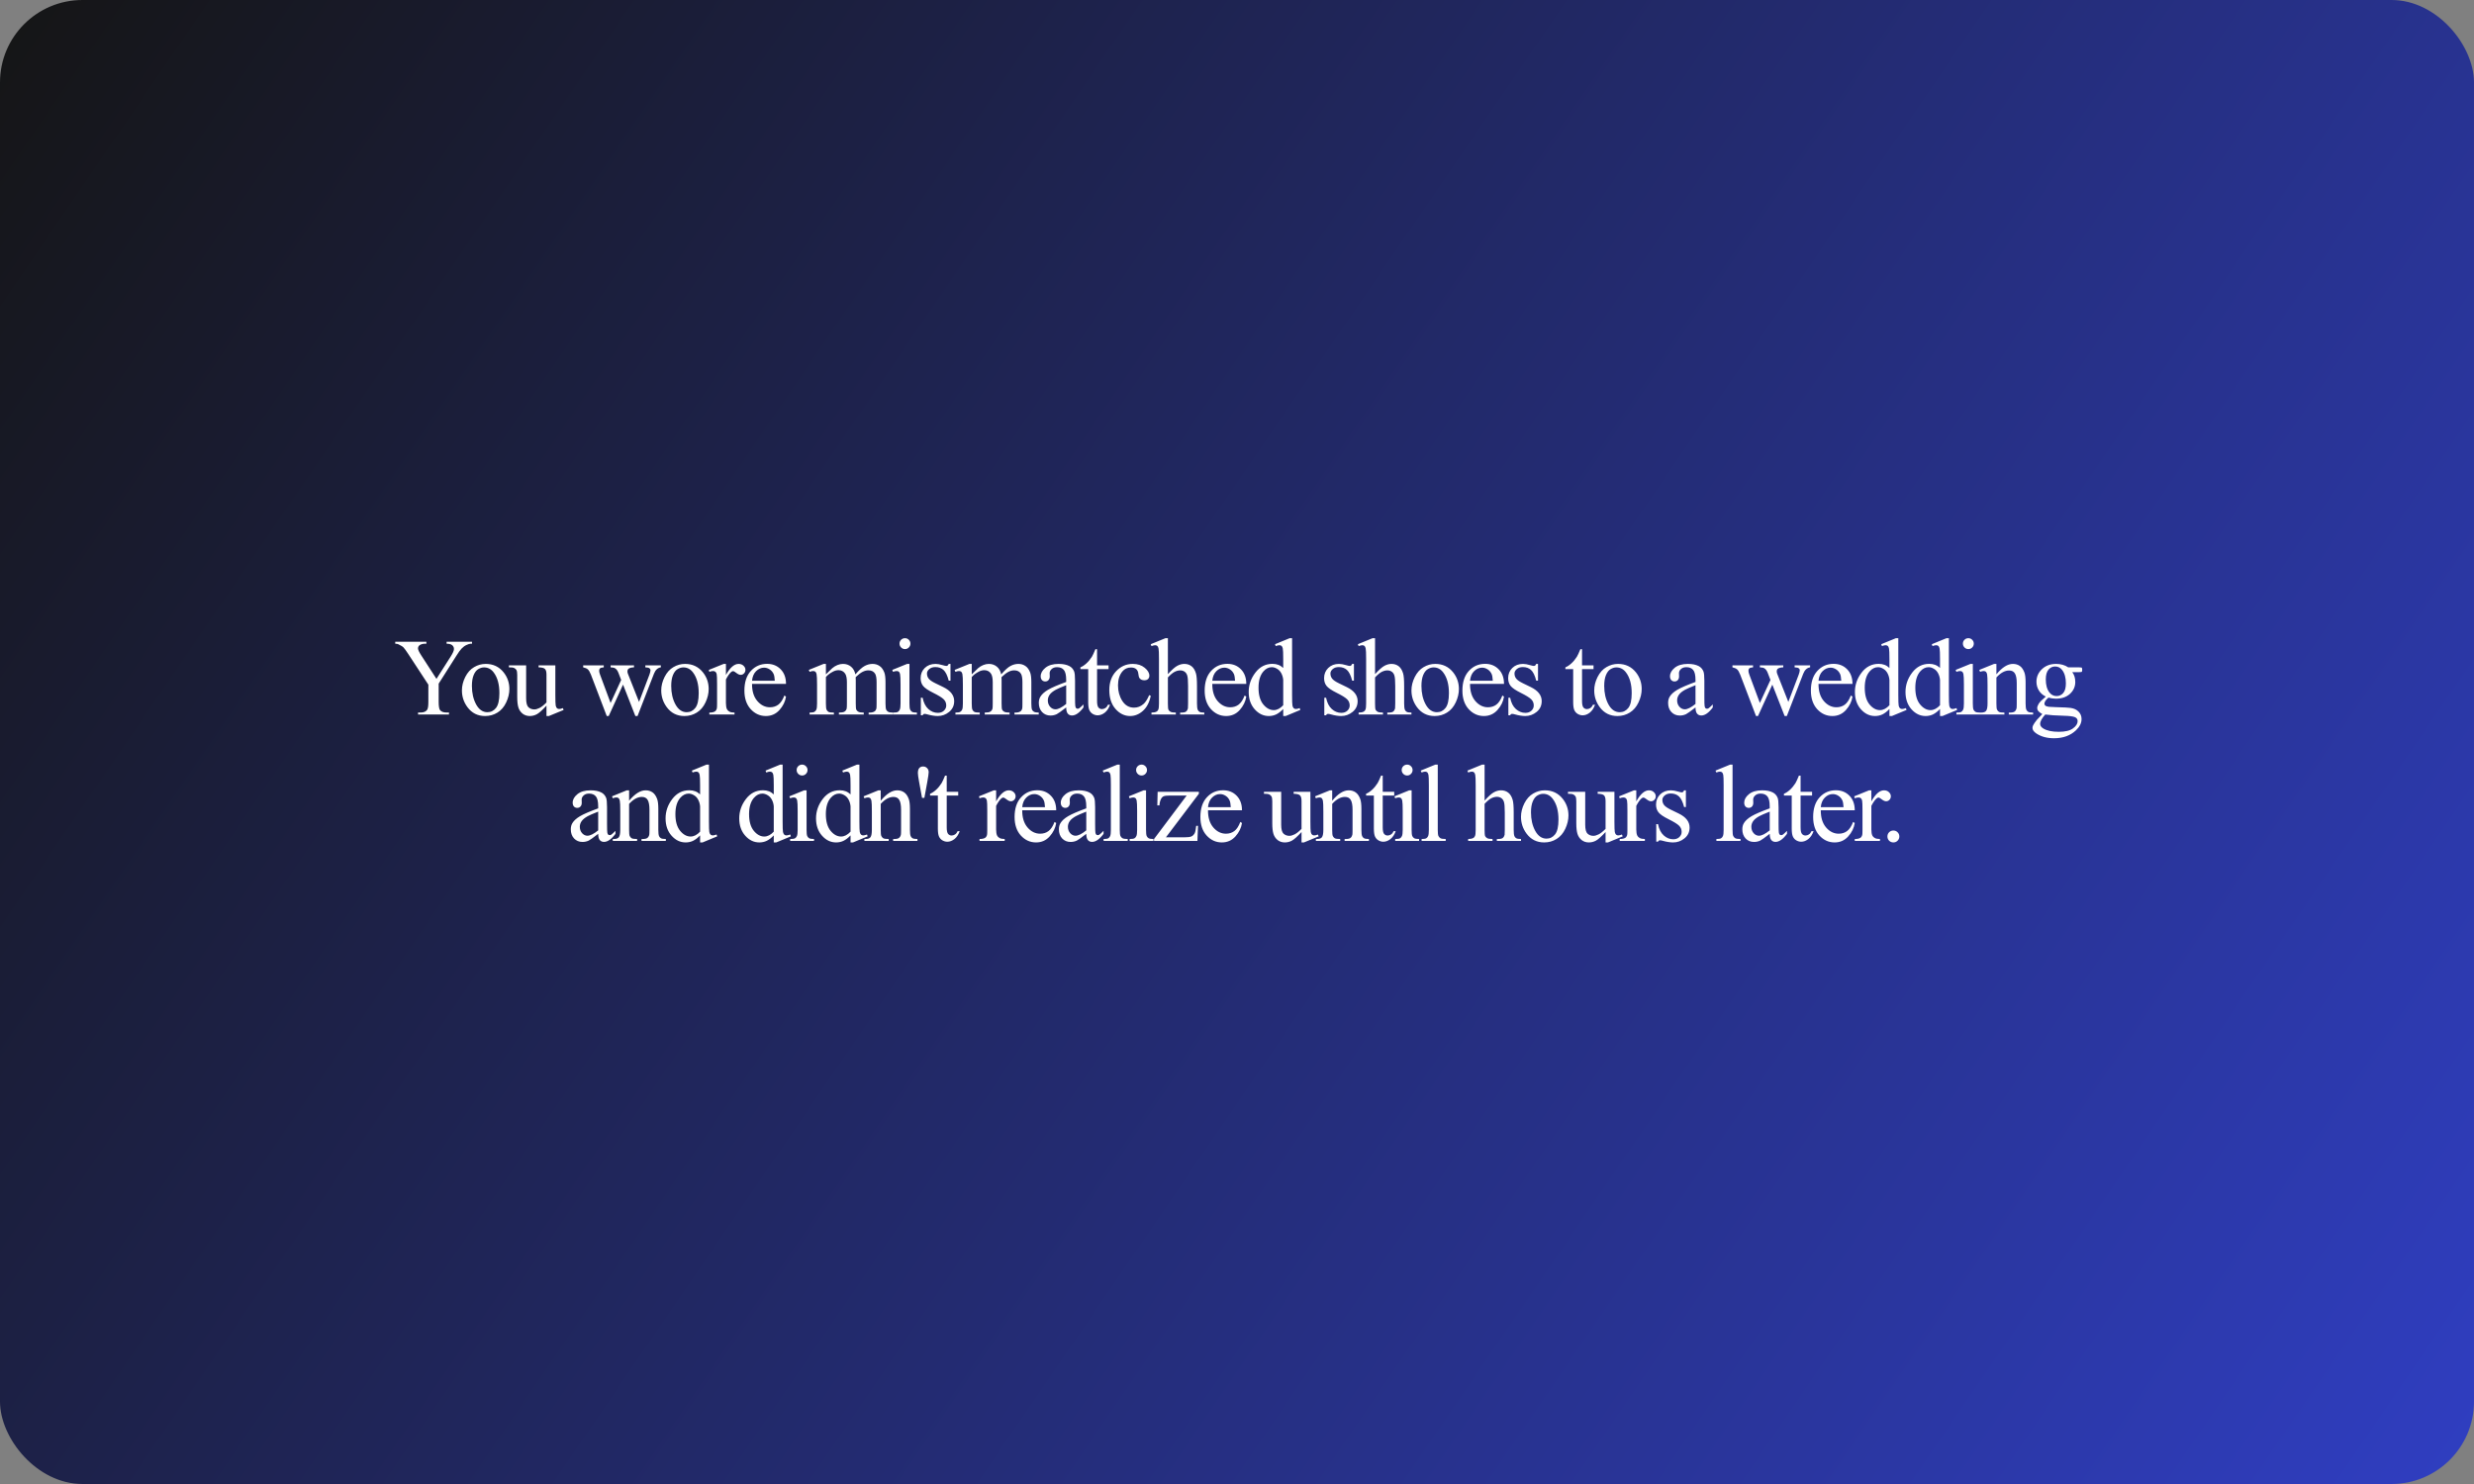 <?xml version="1.0" encoding="UTF-8"?> <svg xmlns="http://www.w3.org/2000/svg" width="900" height="540" viewBox="0 0 900 540" fill="none"><rect x="0" y="0" width="900" height="540" fill="#808080" stroke="none"/><rect width="900" height="540" rx="30" fill="url(#paint0_linear_3965_1000)"></rect><path d="M162.47 233.516H171.709V234.238H171.201C170.862 234.238 170.367 234.388 169.716 234.688C169.065 234.987 168.473 235.417 167.939 235.977C167.405 236.536 166.748 237.448 165.966 238.711L159.58 248.77V255.41C159.58 257.038 159.762 258.053 160.127 258.457C160.621 259.004 161.403 259.277 162.47 259.277H163.33V260H152.08V259.277H153.017C154.137 259.277 154.931 258.939 155.4 258.262C155.686 257.845 155.83 256.895 155.83 255.41V249.141L148.564 238.047C147.705 236.745 147.119 235.931 146.806 235.605C146.507 235.28 145.875 234.889 144.912 234.434C144.651 234.303 144.274 234.238 143.779 234.238V233.516H155.107V234.238H154.521C153.909 234.238 153.343 234.382 152.822 234.668C152.314 234.954 152.06 235.384 152.06 235.957C152.06 236.426 152.457 237.272 153.252 238.496L158.779 247.031L163.974 238.867C164.755 237.643 165.146 236.732 165.146 236.133C165.146 235.768 165.048 235.443 164.853 235.156C164.671 234.87 164.404 234.648 164.052 234.492C163.701 234.323 163.173 234.238 162.47 234.238V233.516ZM176.691 241.582C179.399 241.582 181.573 242.611 183.214 244.668C184.607 246.426 185.304 248.444 185.304 250.723C185.304 252.324 184.92 253.945 184.152 255.586C183.383 257.227 182.322 258.464 180.968 259.297C179.627 260.13 178.129 260.547 176.476 260.547C173.78 260.547 171.639 259.473 170.05 257.324C168.709 255.514 168.038 253.483 168.038 251.23C168.038 249.59 168.442 247.962 169.249 246.348C170.07 244.72 171.144 243.522 172.472 242.754C173.8 241.973 175.206 241.582 176.691 241.582ZM176.085 242.852C175.395 242.852 174.698 243.06 173.995 243.477C173.305 243.88 172.745 244.596 172.316 245.625C171.886 246.654 171.671 247.975 171.671 249.59C171.671 252.194 172.185 254.44 173.214 256.328C174.256 258.216 175.623 259.16 177.316 259.16C178.579 259.16 179.62 258.639 180.441 257.598C181.261 256.556 181.671 254.766 181.671 252.227C181.671 249.049 180.987 246.549 179.62 244.727C178.696 243.477 177.517 242.852 176.085 242.852ZM202.024 242.109V252.949C202.024 255.02 202.07 256.289 202.161 256.758C202.265 257.214 202.421 257.533 202.63 257.715C202.851 257.897 203.105 257.988 203.391 257.988C203.795 257.988 204.251 257.878 204.759 257.656L205.032 258.34L199.68 260.547H198.802V256.758C197.265 258.424 196.093 259.473 195.286 259.902C194.479 260.332 193.626 260.547 192.727 260.547C191.725 260.547 190.852 260.26 190.11 259.688C189.381 259.102 188.873 258.353 188.587 257.441C188.3 256.53 188.157 255.241 188.157 253.574V245.586C188.157 244.74 188.066 244.154 187.884 243.828C187.701 243.503 187.428 243.255 187.063 243.086C186.712 242.904 186.067 242.819 185.13 242.832V242.109H191.399V254.082C191.399 255.749 191.686 256.842 192.259 257.363C192.845 257.884 193.548 258.145 194.368 258.145C194.928 258.145 195.559 257.969 196.262 257.617C196.979 257.266 197.825 256.595 198.802 255.605V245.469C198.802 244.453 198.613 243.77 198.235 243.418C197.871 243.053 197.102 242.858 195.93 242.832V242.109H202.024ZM212.145 242.109H219.645V242.832C218.954 242.884 218.499 243.008 218.277 243.203C218.069 243.398 217.965 243.678 217.965 244.043C217.965 244.447 218.076 244.935 218.297 245.508L222.125 255.801L225.973 247.422L224.957 244.785C224.645 244.004 224.234 243.464 223.727 243.164C223.44 242.982 222.906 242.871 222.125 242.832V242.109H230.641V242.832C229.703 242.871 229.039 243.04 228.648 243.34C228.388 243.548 228.258 243.88 228.258 244.336C228.258 244.596 228.31 244.863 228.414 245.137L232.477 255.41L236.246 245.508C236.507 244.805 236.637 244.245 236.637 243.828C236.637 243.581 236.507 243.359 236.246 243.164C235.999 242.969 235.504 242.858 234.762 242.832V242.109H240.406V242.832C239.273 243.001 238.44 243.77 237.906 245.137L231.93 260.547H231.129L226.656 249.121L221.441 260.547H220.719L214.977 245.508C214.599 244.557 214.228 243.919 213.863 243.594C213.499 243.255 212.926 243.001 212.145 242.832V242.109ZM249.197 241.582C251.905 241.582 254.08 242.611 255.72 244.668C257.114 246.426 257.81 248.444 257.81 250.723C257.81 252.324 257.426 253.945 256.658 255.586C255.89 257.227 254.828 258.464 253.474 259.297C252.133 260.13 250.636 260.547 248.982 260.547C246.287 260.547 244.145 259.473 242.556 257.324C241.215 255.514 240.545 253.483 240.545 251.23C240.545 249.59 240.948 247.962 241.755 246.348C242.576 244.72 243.65 243.522 244.978 242.754C246.306 241.973 247.712 241.582 249.197 241.582ZM248.591 242.852C247.901 242.852 247.205 243.06 246.502 243.477C245.811 243.88 245.252 244.596 244.822 245.625C244.392 246.654 244.177 247.975 244.177 249.59C244.177 252.194 244.692 254.44 245.72 256.328C246.762 258.216 248.129 259.16 249.822 259.16C251.085 259.16 252.127 258.639 252.947 257.598C253.767 256.556 254.177 254.766 254.177 252.227C254.177 249.049 253.494 246.549 252.127 244.727C251.202 243.477 250.024 242.852 248.591 242.852ZM264.081 241.582V245.605C265.579 242.923 267.115 241.582 268.691 241.582C269.407 241.582 269.999 241.803 270.468 242.246C270.937 242.676 271.171 243.177 271.171 243.75C271.171 244.258 271.002 244.688 270.663 245.039C270.325 245.391 269.921 245.566 269.452 245.566C268.997 245.566 268.482 245.345 267.909 244.902C267.349 244.447 266.933 244.219 266.659 244.219C266.425 244.219 266.171 244.349 265.898 244.609C265.312 245.143 264.706 246.022 264.081 247.246V255.82C264.081 256.81 264.205 257.559 264.452 258.066C264.622 258.418 264.921 258.711 265.351 258.945C265.78 259.18 266.399 259.297 267.206 259.297V260H258.046V259.297C258.958 259.297 259.635 259.154 260.077 258.867C260.403 258.659 260.631 258.327 260.761 257.871C260.826 257.65 260.859 257.018 260.859 255.977V249.043C260.859 246.96 260.813 245.723 260.722 245.332C260.644 244.928 260.487 244.635 260.253 244.453C260.032 244.271 259.752 244.18 259.413 244.18C259.01 244.18 258.554 244.277 258.046 244.473L257.851 243.77L263.261 241.582H264.081ZM273.575 248.848C273.562 251.504 274.207 253.587 275.509 255.098C276.811 256.608 278.341 257.363 280.098 257.363C281.27 257.363 282.286 257.044 283.145 256.406C284.018 255.755 284.747 254.648 285.333 253.086L285.938 253.477C285.665 255.26 284.871 256.888 283.555 258.359C282.24 259.818 280.593 260.547 278.614 260.547C276.466 260.547 274.623 259.714 273.087 258.047C271.563 256.367 270.802 254.115 270.802 251.289C270.802 248.229 271.583 245.846 273.145 244.141C274.721 242.422 276.693 241.562 279.063 241.562C281.068 241.562 282.716 242.227 284.005 243.555C285.294 244.87 285.938 246.634 285.938 248.848H273.575ZM273.575 247.715H281.856C281.791 246.569 281.654 245.762 281.446 245.293C281.121 244.564 280.632 243.991 279.981 243.574C279.343 243.158 278.673 242.949 277.97 242.949C276.889 242.949 275.919 243.372 275.059 244.219C274.213 245.052 273.718 246.217 273.575 247.715ZM300.453 245.391C301.755 244.089 302.523 243.34 302.758 243.145C303.344 242.65 303.975 242.266 304.652 241.992C305.329 241.719 306 241.582 306.664 241.582C307.784 241.582 308.747 241.908 309.555 242.559C310.362 243.21 310.902 244.154 311.176 245.391C312.517 243.828 313.65 242.806 314.574 242.324C315.499 241.829 316.449 241.582 317.426 241.582C318.376 241.582 319.216 241.829 319.945 242.324C320.688 242.806 321.273 243.6 321.703 244.707C321.99 245.462 322.133 246.647 322.133 248.262V255.957C322.133 257.077 322.217 257.845 322.387 258.262C322.517 258.548 322.758 258.796 323.109 259.004C323.461 259.199 324.034 259.297 324.828 259.297V260H316V259.297H316.371C317.139 259.297 317.738 259.147 318.168 258.848C318.467 258.639 318.682 258.307 318.812 257.852C318.865 257.63 318.891 256.999 318.891 255.957V248.262C318.891 246.803 318.715 245.775 318.363 245.176C317.855 244.342 317.042 243.926 315.922 243.926C315.232 243.926 314.535 244.102 313.832 244.453C313.142 244.792 312.302 245.43 311.312 246.367L311.273 246.582L311.312 247.422V255.957C311.312 257.181 311.378 257.943 311.508 258.242C311.651 258.542 311.911 258.796 312.289 259.004C312.667 259.199 313.311 259.297 314.223 259.297V260H305.18V259.297C306.169 259.297 306.846 259.18 307.211 258.945C307.589 258.711 307.849 258.359 307.992 257.891C308.057 257.669 308.09 257.025 308.09 255.957V248.262C308.09 246.803 307.875 245.755 307.445 245.117C306.872 244.284 306.072 243.867 305.043 243.867C304.34 243.867 303.643 244.056 302.953 244.434C301.872 245.007 301.039 245.651 300.453 246.367V255.957C300.453 257.129 300.531 257.891 300.688 258.242C300.857 258.594 301.098 258.861 301.41 259.043C301.736 259.212 302.387 259.297 303.363 259.297V260H294.516V259.297C295.336 259.297 295.909 259.212 296.234 259.043C296.56 258.861 296.807 258.581 296.977 258.203C297.146 257.812 297.23 257.064 297.23 255.957V249.121C297.23 247.155 297.172 245.885 297.055 245.312C296.964 244.883 296.82 244.59 296.625 244.434C296.43 244.264 296.163 244.18 295.824 244.18C295.46 244.18 295.023 244.277 294.516 244.473L294.223 243.77L299.613 241.582H300.453V245.391ZM329.224 232.227C329.771 232.227 330.233 232.422 330.611 232.812C331.002 233.19 331.197 233.652 331.197 234.199C331.197 234.746 331.002 235.215 330.611 235.605C330.233 235.996 329.771 236.191 329.224 236.191C328.677 236.191 328.209 235.996 327.818 235.605C327.427 235.215 327.232 234.746 327.232 234.199C327.232 233.652 327.421 233.19 327.798 232.812C328.189 232.422 328.664 232.227 329.224 232.227ZM330.845 241.582V255.957C330.845 257.077 330.923 257.826 331.08 258.203C331.249 258.568 331.49 258.841 331.802 259.023C332.128 259.206 332.714 259.297 333.56 259.297V260H324.869V259.297C325.741 259.297 326.327 259.212 326.627 259.043C326.926 258.874 327.16 258.594 327.33 258.203C327.512 257.812 327.603 257.064 327.603 255.957V249.062C327.603 247.122 327.545 245.866 327.427 245.293C327.336 244.876 327.193 244.59 326.998 244.434C326.802 244.264 326.535 244.18 326.197 244.18C325.832 244.18 325.39 244.277 324.869 244.473L324.595 243.77L329.986 241.582H330.845ZM345.769 241.582V247.676H345.124C344.629 245.762 343.991 244.46 343.21 243.77C342.442 243.079 341.459 242.734 340.261 242.734C339.349 242.734 338.614 242.975 338.054 243.457C337.494 243.939 337.214 244.473 337.214 245.059C337.214 245.788 337.422 246.413 337.839 246.934C338.243 247.467 339.063 248.034 340.3 248.633L343.152 250.02C345.795 251.309 347.116 253.008 347.116 255.117C347.116 256.745 346.498 258.06 345.261 259.062C344.037 260.052 342.663 260.547 341.14 260.547C340.046 260.547 338.796 260.352 337.39 259.961C336.96 259.831 336.609 259.766 336.335 259.766C336.036 259.766 335.801 259.935 335.632 260.273H334.987V253.887H335.632C335.997 255.71 336.693 257.083 337.722 258.008C338.751 258.932 339.903 259.395 341.179 259.395C342.077 259.395 342.806 259.134 343.366 258.613C343.939 258.079 344.226 257.441 344.226 256.699C344.226 255.801 343.907 255.046 343.269 254.434C342.644 253.822 341.387 253.047 339.499 252.109C337.611 251.172 336.374 250.326 335.788 249.57C335.202 248.828 334.909 247.891 334.909 246.758C334.909 245.286 335.411 244.056 336.413 243.066C337.429 242.077 338.737 241.582 340.339 241.582C341.042 241.582 341.895 241.732 342.898 242.031C343.562 242.227 344.004 242.324 344.226 242.324C344.434 242.324 344.597 242.279 344.714 242.188C344.831 242.096 344.968 241.895 345.124 241.582H345.769ZM353.505 245.391C354.807 244.089 355.575 243.34 355.809 243.145C356.395 242.65 357.027 242.266 357.704 241.992C358.381 241.719 359.052 241.582 359.716 241.582C360.835 241.582 361.799 241.908 362.606 242.559C363.414 243.21 363.954 244.154 364.227 245.391C365.568 243.828 366.701 242.806 367.626 242.324C368.55 241.829 369.501 241.582 370.477 241.582C371.428 241.582 372.268 241.829 372.997 242.324C373.739 242.806 374.325 243.6 374.755 244.707C375.041 245.462 375.184 246.647 375.184 248.262V255.957C375.184 257.077 375.269 257.845 375.438 258.262C375.568 258.548 375.809 258.796 376.161 259.004C376.512 259.199 377.085 259.297 377.88 259.297V260H369.052V259.297H369.423C370.191 259.297 370.79 259.147 371.22 258.848C371.519 258.639 371.734 258.307 371.864 257.852C371.916 257.63 371.942 256.999 371.942 255.957V248.262C371.942 246.803 371.766 245.775 371.415 245.176C370.907 244.342 370.093 243.926 368.973 243.926C368.283 243.926 367.587 244.102 366.884 244.453C366.193 244.792 365.354 245.43 364.364 246.367L364.325 246.582L364.364 247.422V255.957C364.364 257.181 364.429 257.943 364.559 258.242C364.703 258.542 364.963 258.796 365.341 259.004C365.718 259.199 366.363 259.297 367.274 259.297V260H358.231V259.297C359.221 259.297 359.898 259.18 360.262 258.945C360.64 258.711 360.901 258.359 361.044 257.891C361.109 257.669 361.141 257.025 361.141 255.957V248.262C361.141 246.803 360.927 245.755 360.497 245.117C359.924 244.284 359.123 243.867 358.095 243.867C357.391 243.867 356.695 244.056 356.005 244.434C354.924 245.007 354.091 245.651 353.505 246.367V255.957C353.505 257.129 353.583 257.891 353.739 258.242C353.908 258.594 354.149 258.861 354.462 259.043C354.787 259.212 355.438 259.297 356.415 259.297V260H347.567V259.297C348.387 259.297 348.96 259.212 349.286 259.043C349.611 258.861 349.859 258.581 350.028 258.203C350.197 257.812 350.282 257.064 350.282 255.957V249.121C350.282 247.155 350.223 245.885 350.106 245.312C350.015 244.883 349.872 244.59 349.677 244.434C349.481 244.264 349.214 244.18 348.876 244.18C348.511 244.18 348.075 244.277 347.567 244.473L347.274 243.77L352.665 241.582H353.505V245.391ZM387.862 257.422C386.026 258.841 384.873 259.661 384.405 259.883C383.702 260.208 382.953 260.371 382.159 260.371C380.922 260.371 379.899 259.948 379.092 259.102C378.298 258.255 377.901 257.142 377.901 255.762C377.901 254.889 378.096 254.134 378.487 253.496C379.021 252.611 379.945 251.777 381.26 250.996C382.588 250.215 384.789 249.264 387.862 248.145V247.441C387.862 245.658 387.575 244.434 387.002 243.77C386.442 243.105 385.622 242.773 384.541 242.773C383.721 242.773 383.07 242.995 382.588 243.438C382.093 243.88 381.846 244.388 381.846 244.961L381.885 246.094C381.885 246.693 381.729 247.155 381.416 247.48C381.117 247.806 380.72 247.969 380.225 247.969C379.743 247.969 379.346 247.799 379.034 247.461C378.734 247.122 378.584 246.66 378.584 246.074C378.584 244.954 379.157 243.926 380.303 242.988C381.449 242.051 383.057 241.582 385.127 241.582C386.716 241.582 388.018 241.849 389.034 242.383C389.802 242.786 390.368 243.418 390.733 244.277C390.967 244.837 391.084 245.983 391.084 247.715V253.789C391.084 255.495 391.117 256.543 391.182 256.934C391.247 257.311 391.351 257.565 391.495 257.695C391.651 257.826 391.827 257.891 392.022 257.891C392.23 257.891 392.412 257.845 392.569 257.754C392.842 257.585 393.37 257.109 394.151 256.328V257.422C392.692 259.375 391.299 260.352 389.971 260.352C389.333 260.352 388.825 260.13 388.448 259.688C388.07 259.245 387.875 258.49 387.862 257.422ZM387.862 256.152V249.336C385.896 250.117 384.626 250.671 384.053 250.996C383.024 251.569 382.289 252.168 381.846 252.793C381.403 253.418 381.182 254.102 381.182 254.844C381.182 255.781 381.462 256.562 382.022 257.188C382.582 257.799 383.226 258.105 383.955 258.105C384.945 258.105 386.247 257.454 387.862 256.152ZM399.094 236.23V242.109H403.273V243.477H399.094V255.078C399.094 256.237 399.257 257.018 399.582 257.422C399.921 257.826 400.35 258.027 400.871 258.027C401.301 258.027 401.717 257.897 402.121 257.637C402.525 257.363 402.837 256.966 403.059 256.445H403.82C403.365 257.721 402.72 258.685 401.887 259.336C401.053 259.974 400.194 260.293 399.309 260.293C398.71 260.293 398.124 260.13 397.551 259.805C396.978 259.466 396.555 258.991 396.281 258.379C396.008 257.754 395.871 256.797 395.871 255.508V243.477H393.039V242.832C393.755 242.546 394.484 242.064 395.227 241.387C395.982 240.697 396.652 239.883 397.238 238.945C397.538 238.451 397.954 237.546 398.488 236.23H399.094ZM418.627 253.203C418.145 255.56 417.201 257.376 415.795 258.652C414.388 259.915 412.832 260.547 411.127 260.547C409.095 260.547 407.324 259.694 405.814 257.988C404.304 256.283 403.548 253.978 403.548 251.074C403.548 248.262 404.382 245.977 406.048 244.219C407.728 242.461 409.74 241.582 412.084 241.582C413.841 241.582 415.287 242.051 416.42 242.988C417.552 243.913 418.119 244.876 418.119 245.879C418.119 246.374 417.956 246.777 417.63 247.09C417.318 247.389 416.875 247.539 416.302 247.539C415.534 247.539 414.955 247.292 414.564 246.797C414.343 246.523 414.193 246.003 414.115 245.234C414.05 244.466 413.789 243.88 413.334 243.477C412.878 243.086 412.246 242.891 411.439 242.891C410.137 242.891 409.089 243.372 408.295 244.336C407.24 245.612 406.712 247.298 406.712 249.395C406.712 251.53 407.233 253.418 408.275 255.059C409.33 256.686 410.749 257.5 412.533 257.5C413.809 257.5 414.955 257.064 415.97 256.191C416.686 255.592 417.383 254.505 418.06 252.93L418.627 253.203ZM424.859 232.227V245.312C426.304 243.724 427.45 242.708 428.296 242.266C429.142 241.81 429.989 241.582 430.835 241.582C431.851 241.582 432.723 241.862 433.452 242.422C434.181 242.982 434.722 243.861 435.073 245.059C435.321 245.892 435.445 247.415 435.445 249.629V255.957C435.445 257.09 435.536 257.865 435.718 258.281C435.848 258.594 436.07 258.841 436.382 259.023C436.695 259.206 437.267 259.297 438.101 259.297V260H429.312V259.297H429.722C430.555 259.297 431.135 259.173 431.46 258.926C431.786 258.665 432.014 258.288 432.144 257.793C432.183 257.585 432.202 256.973 432.202 255.957V249.629C432.202 247.676 432.098 246.393 431.89 245.781C431.695 245.169 431.376 244.714 430.933 244.414C430.49 244.102 429.956 243.945 429.331 243.945C428.693 243.945 428.029 244.115 427.339 244.453C426.649 244.792 425.822 245.475 424.859 246.504V255.957C424.859 257.181 424.924 257.943 425.054 258.242C425.197 258.542 425.451 258.796 425.816 259.004C426.193 259.199 426.838 259.297 427.749 259.297V260H418.882V259.297C419.676 259.297 420.301 259.173 420.757 258.926C421.017 258.796 421.226 258.548 421.382 258.184C421.538 257.819 421.616 257.077 421.616 255.957V239.766C421.616 237.721 421.564 236.465 421.46 235.996C421.369 235.527 421.219 235.208 421.011 235.039C420.816 234.87 420.549 234.785 420.21 234.785C419.937 234.785 419.494 234.889 418.882 235.098L418.609 234.414L423.96 232.227H424.859ZM441.012 248.848C440.999 251.504 441.644 253.587 442.946 255.098C444.248 256.608 445.778 257.363 447.536 257.363C448.708 257.363 449.723 257.044 450.583 256.406C451.455 255.755 452.184 254.648 452.77 253.086L453.376 253.477C453.102 255.26 452.308 256.888 450.993 258.359C449.678 259.818 448.031 260.547 446.052 260.547C443.903 260.547 442.061 259.714 440.524 258.047C439.001 256.367 438.239 254.115 438.239 251.289C438.239 248.229 439.02 245.846 440.583 244.141C442.158 242.422 444.131 241.562 446.501 241.562C448.506 241.562 450.153 242.227 451.442 243.555C452.731 244.87 453.376 246.634 453.376 248.848H441.012ZM441.012 247.715H449.294C449.229 246.569 449.092 245.762 448.884 245.293C448.558 244.564 448.07 243.991 447.419 243.574C446.781 243.158 446.11 242.949 445.407 242.949C444.326 242.949 443.356 243.372 442.497 244.219C441.651 245.052 441.156 246.217 441.012 247.715ZM466.815 257.988C465.942 258.9 465.09 259.557 464.256 259.961C463.423 260.352 462.524 260.547 461.561 260.547C459.608 260.547 457.902 259.733 456.444 258.105C454.985 256.465 454.256 254.362 454.256 251.797C454.256 249.232 455.064 246.888 456.678 244.766C458.293 242.63 460.37 241.562 462.909 241.562C464.484 241.562 465.786 242.064 466.815 243.066V239.766C466.815 237.721 466.763 236.465 466.659 235.996C466.567 235.527 466.418 235.208 466.209 235.039C466.001 234.87 465.741 234.785 465.428 234.785C465.09 234.785 464.64 234.889 464.08 235.098L463.827 234.414L469.159 232.227H470.038V252.91C470.038 255.007 470.083 256.289 470.174 256.758C470.278 257.214 470.435 257.533 470.643 257.715C470.864 257.897 471.118 257.988 471.405 257.988C471.756 257.988 472.225 257.878 472.811 257.656L473.026 258.34L467.713 260.547H466.815V257.988ZM466.815 256.621V247.402C466.737 246.517 466.502 245.71 466.112 244.98C465.721 244.251 465.2 243.704 464.549 243.34C463.911 242.962 463.286 242.773 462.674 242.773C461.528 242.773 460.506 243.288 459.608 244.316C458.423 245.671 457.83 247.65 457.83 250.254C457.83 252.884 458.403 254.902 459.549 256.309C460.695 257.702 461.971 258.398 463.377 258.398C464.562 258.398 465.708 257.806 466.815 256.621ZM492.541 241.582V247.676H491.896C491.401 245.762 490.763 244.46 489.982 243.77C489.214 243.079 488.231 242.734 487.033 242.734C486.121 242.734 485.386 242.975 484.826 243.457C484.266 243.939 483.986 244.473 483.986 245.059C483.986 245.788 484.194 246.413 484.611 246.934C485.015 247.467 485.835 248.034 487.072 248.633L489.923 250.02C492.567 251.309 493.888 253.008 493.888 255.117C493.888 256.745 493.27 258.06 492.033 259.062C490.809 260.052 489.435 260.547 487.912 260.547C486.818 260.547 485.568 260.352 484.162 259.961C483.732 259.831 483.38 259.766 483.107 259.766C482.808 259.766 482.573 259.935 482.404 260.273H481.759V253.887H482.404C482.768 255.71 483.465 257.083 484.494 258.008C485.522 258.932 486.675 259.395 487.951 259.395C488.849 259.395 489.578 259.134 490.138 258.613C490.711 258.079 490.998 257.441 490.998 256.699C490.998 255.801 490.679 255.046 490.041 254.434C489.416 253.822 488.159 253.047 486.271 252.109C484.383 251.172 483.146 250.326 482.56 249.57C481.974 248.828 481.681 247.891 481.681 246.758C481.681 245.286 482.183 244.056 483.185 243.066C484.201 242.077 485.509 241.582 487.111 241.582C487.814 241.582 488.667 241.732 489.67 242.031C490.334 242.227 490.776 242.324 490.998 242.324C491.206 242.324 491.369 242.279 491.486 242.188C491.603 242.096 491.74 241.895 491.896 241.582H492.541ZM500.218 232.227V245.312C501.663 243.724 502.809 242.708 503.655 242.266C504.502 241.81 505.348 241.582 506.195 241.582C507.21 241.582 508.083 241.862 508.812 242.422C509.541 242.982 510.081 243.861 510.433 245.059C510.68 245.892 510.804 247.415 510.804 249.629V255.957C510.804 257.09 510.895 257.865 511.077 258.281C511.208 258.594 511.429 258.841 511.741 259.023C512.054 259.206 512.627 259.297 513.46 259.297V260H504.671V259.297H505.081C505.915 259.297 506.494 259.173 506.82 258.926C507.145 258.665 507.373 258.288 507.503 257.793C507.542 257.585 507.562 256.973 507.562 255.957V249.629C507.562 247.676 507.458 246.393 507.249 245.781C507.054 245.169 506.735 244.714 506.292 244.414C505.849 244.102 505.316 243.945 504.691 243.945C504.053 243.945 503.389 244.115 502.698 244.453C502.008 244.792 501.181 245.475 500.218 246.504V255.957C500.218 257.181 500.283 257.943 500.413 258.242C500.556 258.542 500.81 258.796 501.175 259.004C501.553 259.199 502.197 259.297 503.109 259.297V260H494.241V259.297C495.036 259.297 495.661 259.173 496.116 258.926C496.377 258.796 496.585 258.548 496.741 258.184C496.898 257.819 496.976 257.077 496.976 255.957V239.766C496.976 237.721 496.924 236.465 496.82 235.996C496.728 235.527 496.579 235.208 496.37 235.039C496.175 234.87 495.908 234.785 495.57 234.785C495.296 234.785 494.853 234.889 494.241 235.098L493.968 234.414L499.32 232.227H500.218ZM522.114 241.582C524.822 241.582 526.997 242.611 528.637 244.668C530.031 246.426 530.727 248.444 530.727 250.723C530.727 252.324 530.343 253.945 529.575 255.586C528.807 257.227 527.746 258.464 526.391 259.297C525.05 260.13 523.553 260.547 521.899 260.547C519.204 260.547 517.062 259.473 515.473 257.324C514.132 255.514 513.462 253.483 513.462 251.23C513.462 249.59 513.865 247.962 514.673 246.348C515.493 244.72 516.567 243.522 517.895 242.754C519.223 241.973 520.63 241.582 522.114 241.582ZM521.509 242.852C520.818 242.852 520.122 243.06 519.419 243.477C518.729 243.88 518.169 244.596 517.739 245.625C517.309 246.654 517.095 247.975 517.095 249.59C517.095 252.194 517.609 254.44 518.637 256.328C519.679 258.216 521.046 259.16 522.739 259.16C524.002 259.16 525.044 258.639 525.864 257.598C526.684 256.556 527.095 254.766 527.095 252.227C527.095 249.049 526.411 246.549 525.044 244.727C524.119 243.477 522.941 242.852 521.509 242.852ZM534.772 248.848C534.759 251.504 535.403 253.587 536.705 255.098C538.008 256.608 539.538 257.363 541.295 257.363C542.467 257.363 543.483 257.044 544.342 256.406C545.215 255.755 545.944 254.648 546.53 253.086L547.135 253.477C546.862 255.26 546.067 256.888 544.752 258.359C543.437 259.818 541.79 260.547 539.811 260.547C537.663 260.547 535.82 259.714 534.284 258.047C532.76 256.367 531.998 254.115 531.998 251.289C531.998 248.229 532.78 245.846 534.342 244.141C535.918 242.422 537.89 241.562 540.26 241.562C542.265 241.562 543.913 242.227 545.202 243.555C546.491 244.87 547.135 246.634 547.135 248.848H534.772ZM534.772 247.715H543.053C542.988 246.569 542.851 245.762 542.643 245.293C542.317 244.564 541.829 243.991 541.178 243.574C540.54 243.158 539.87 242.949 539.166 242.949C538.086 242.949 537.116 243.372 536.256 244.219C535.41 245.052 534.915 246.217 534.772 247.715ZM559.5 241.582V247.676H558.855C558.361 245.762 557.723 244.46 556.941 243.77C556.173 243.079 555.19 242.734 553.992 242.734C553.081 242.734 552.345 242.975 551.785 243.457C551.225 243.939 550.945 244.473 550.945 245.059C550.945 245.788 551.154 246.413 551.57 246.934C551.974 247.467 552.794 248.034 554.031 248.633L556.883 250.02C559.526 251.309 560.848 253.008 560.848 255.117C560.848 256.745 560.229 258.06 558.992 259.062C557.768 260.052 556.395 260.547 554.871 260.547C553.777 260.547 552.527 260.352 551.121 259.961C550.691 259.831 550.34 259.766 550.066 259.766C549.767 259.766 549.533 259.935 549.363 260.273H548.719V253.887H549.363C549.728 255.71 550.424 257.083 551.453 258.008C552.482 258.932 553.634 259.395 554.91 259.395C555.809 259.395 556.538 259.134 557.098 258.613C557.671 258.079 557.957 257.441 557.957 256.699C557.957 255.801 557.638 255.046 557 254.434C556.375 253.822 555.118 253.047 553.23 252.109C551.342 251.172 550.105 250.326 549.52 249.57C548.934 248.828 548.641 247.891 548.641 246.758C548.641 245.286 549.142 244.056 550.145 243.066C551.16 242.077 552.469 241.582 554.07 241.582C554.773 241.582 555.626 241.732 556.629 242.031C557.293 242.227 557.736 242.324 557.957 242.324C558.165 242.324 558.328 242.279 558.445 242.188C558.562 242.096 558.699 241.895 558.855 241.582H559.5ZM575.519 236.23V242.109H579.698V243.477H575.519V255.078C575.519 256.237 575.681 257.018 576.007 257.422C576.346 257.826 576.775 258.027 577.296 258.027C577.726 258.027 578.142 257.897 578.546 257.637C578.95 257.363 579.262 256.966 579.484 256.445H580.245C579.79 257.721 579.145 258.685 578.312 259.336C577.478 259.974 576.619 260.293 575.734 260.293C575.135 260.293 574.549 260.13 573.976 259.805C573.403 259.466 572.98 258.991 572.706 258.379C572.433 257.754 572.296 256.797 572.296 255.508V243.477H569.464V242.832C570.18 242.546 570.909 242.064 571.652 241.387C572.407 240.697 573.077 239.883 573.663 238.945C573.963 238.451 574.379 237.546 574.913 236.23H575.519ZM588.606 241.582C591.315 241.582 593.489 242.611 595.13 244.668C596.523 246.426 597.22 248.444 597.22 250.723C597.22 252.324 596.835 253.945 596.067 255.586C595.299 257.227 594.238 258.464 592.884 259.297C591.542 260.13 590.045 260.547 588.391 260.547C585.696 260.547 583.554 259.473 581.966 257.324C580.624 255.514 579.954 253.483 579.954 251.23C579.954 249.59 580.358 247.962 581.165 246.348C581.985 244.72 583.059 243.522 584.387 242.754C585.716 241.973 587.122 241.582 588.606 241.582ZM588.001 242.852C587.311 242.852 586.614 243.06 585.911 243.477C585.221 243.88 584.661 244.596 584.231 245.625C583.802 246.654 583.587 247.975 583.587 249.59C583.587 252.194 584.101 254.44 585.13 256.328C586.171 258.216 587.539 259.16 589.231 259.16C590.494 259.16 591.536 258.639 592.356 257.598C593.177 256.556 593.587 254.766 593.587 252.227C593.587 249.049 592.903 246.549 591.536 244.727C590.611 243.477 589.433 242.852 588.001 242.852ZM616.793 257.422C614.957 258.841 613.805 259.661 613.336 259.883C612.633 260.208 611.884 260.371 611.09 260.371C609.853 260.371 608.831 259.948 608.023 259.102C607.229 258.255 606.832 257.142 606.832 255.762C606.832 254.889 607.027 254.134 607.418 253.496C607.952 252.611 608.876 251.777 610.191 250.996C611.52 250.215 613.72 249.264 616.793 248.145V247.441C616.793 245.658 616.507 244.434 615.934 243.77C615.374 243.105 614.553 242.773 613.473 242.773C612.652 242.773 612.001 242.995 611.52 243.438C611.025 243.88 610.777 244.388 610.777 244.961L610.816 246.094C610.816 246.693 610.66 247.155 610.348 247.48C610.048 247.806 609.651 247.969 609.156 247.969C608.674 247.969 608.277 247.799 607.965 247.461C607.665 247.122 607.516 246.66 607.516 246.074C607.516 244.954 608.089 243.926 609.234 242.988C610.38 242.051 611.988 241.582 614.059 241.582C615.647 241.582 616.949 241.849 617.965 242.383C618.733 242.786 619.299 243.418 619.664 244.277C619.898 244.837 620.016 245.983 620.016 247.715V253.789C620.016 255.495 620.048 256.543 620.113 256.934C620.178 257.311 620.283 257.565 620.426 257.695C620.582 257.826 620.758 257.891 620.953 257.891C621.161 257.891 621.344 257.845 621.5 257.754C621.773 257.585 622.301 257.109 623.082 256.328V257.422C621.624 259.375 620.23 260.352 618.902 260.352C618.264 260.352 617.757 260.13 617.379 259.688C617.001 259.245 616.806 258.49 616.793 257.422ZM616.793 256.152V249.336C614.827 250.117 613.557 250.671 612.984 250.996C611.956 251.569 611.22 252.168 610.777 252.793C610.335 253.418 610.113 254.102 610.113 254.844C610.113 255.781 610.393 256.562 610.953 257.188C611.513 257.799 612.158 258.105 612.887 258.105C613.876 258.105 615.178 257.454 616.793 256.152ZM630.234 242.109H637.734V242.832C637.043 242.884 636.588 243.008 636.366 243.203C636.158 243.398 636.054 243.678 636.054 244.043C636.054 244.447 636.165 244.935 636.386 245.508L640.214 255.801L644.062 247.422L643.046 244.785C642.734 244.004 642.323 243.464 641.816 243.164C641.529 242.982 640.995 242.871 640.214 242.832V242.109H648.73V242.832C647.792 242.871 647.128 243.04 646.737 243.34C646.477 243.548 646.347 243.88 646.347 244.336C646.347 244.596 646.399 244.863 646.503 245.137L650.566 255.41L654.335 245.508C654.596 244.805 654.726 244.245 654.726 243.828C654.726 243.581 654.596 243.359 654.335 243.164C654.088 242.969 653.593 242.858 652.851 242.832V242.109H658.495V242.832C657.362 243.001 656.529 243.77 655.995 245.137L650.019 260.547H649.218L644.745 249.121L639.53 260.547H638.808L633.066 245.508C632.688 244.557 632.317 243.919 631.952 243.594C631.588 243.255 631.015 243.001 630.234 242.832V242.109ZM661.544 248.848C661.531 251.504 662.175 253.587 663.477 255.098C664.779 256.608 666.309 257.363 668.067 257.363C669.239 257.363 670.255 257.044 671.114 256.406C671.986 255.755 672.716 254.648 673.302 253.086L673.907 253.477C673.634 255.26 672.839 256.888 671.524 258.359C670.209 259.818 668.562 260.547 666.583 260.547C664.434 260.547 662.592 259.714 661.055 258.047C659.532 256.367 658.77 254.115 658.77 251.289C658.77 248.229 659.552 245.846 661.114 244.141C662.69 242.422 664.662 241.562 667.032 241.562C669.037 241.562 670.684 242.227 671.973 243.555C673.262 244.87 673.907 246.634 673.907 248.848H661.544ZM661.544 247.715H669.825C669.76 246.569 669.623 245.762 669.415 245.293C669.089 244.564 668.601 243.991 667.95 243.574C667.312 243.158 666.641 242.949 665.938 242.949C664.858 242.949 663.887 243.372 663.028 244.219C662.182 245.052 661.687 246.217 661.544 247.715ZM687.346 257.988C686.474 258.9 685.621 259.557 684.787 259.961C683.954 260.352 683.056 260.547 682.092 260.547C680.139 260.547 678.433 259.733 676.975 258.105C675.517 256.465 674.787 254.362 674.787 251.797C674.787 249.232 675.595 246.888 677.209 244.766C678.824 242.63 680.901 241.562 683.44 241.562C685.015 241.562 686.317 242.064 687.346 243.066V239.766C687.346 237.721 687.294 236.465 687.19 235.996C687.099 235.527 686.949 235.208 686.741 235.039C686.532 234.87 686.272 234.785 685.959 234.785C685.621 234.785 685.172 234.889 684.612 235.098L684.358 234.414L689.69 232.227H690.569V252.91C690.569 255.007 690.614 256.289 690.705 256.758C690.81 257.214 690.966 257.533 691.174 257.715C691.396 257.897 691.649 257.988 691.936 257.988C692.287 257.988 692.756 257.878 693.342 257.656L693.557 258.34L688.245 260.547H687.346V257.988ZM687.346 256.621V247.402C687.268 246.517 687.034 245.71 686.643 244.98C686.252 244.251 685.731 243.704 685.08 243.34C684.442 242.962 683.817 242.773 683.205 242.773C682.06 242.773 681.037 243.288 680.139 244.316C678.954 245.671 678.362 247.65 678.362 250.254C678.362 252.884 678.935 254.902 680.08 256.309C681.226 257.702 682.502 258.398 683.909 258.398C685.093 258.398 686.239 257.806 687.346 256.621ZM705.746 257.988C704.874 258.9 704.021 259.557 703.188 259.961C702.354 260.352 701.456 260.547 700.492 260.547C698.539 260.547 696.833 259.733 695.375 258.105C693.917 256.465 693.188 254.362 693.188 251.797C693.188 249.232 693.995 246.888 695.609 244.766C697.224 242.63 699.301 241.562 701.84 241.562C703.415 241.562 704.717 242.064 705.746 243.066V239.766C705.746 237.721 705.694 236.465 705.59 235.996C705.499 235.527 705.349 235.208 705.141 235.039C704.932 234.87 704.672 234.785 704.359 234.785C704.021 234.785 703.572 234.889 703.012 235.098L702.758 234.414L708.09 232.227H708.969V252.91C708.969 255.007 709.014 256.289 709.105 256.758C709.21 257.214 709.366 257.533 709.574 257.715C709.796 257.897 710.049 257.988 710.336 257.988C710.688 257.988 711.156 257.878 711.742 257.656L711.957 258.34L706.645 260.547H705.746V257.988ZM705.746 256.621V247.402C705.668 246.517 705.434 245.71 705.043 244.98C704.652 244.251 704.132 243.704 703.48 243.34C702.842 242.962 702.217 242.773 701.605 242.773C700.46 242.773 699.438 243.288 698.539 244.316C697.354 245.671 696.762 247.65 696.762 250.254C696.762 252.884 697.335 254.902 698.48 256.309C699.626 257.702 700.902 258.398 702.309 258.398C703.493 258.398 704.639 257.806 705.746 256.621ZM716.06 232.227C716.607 232.227 717.069 232.422 717.447 232.812C717.838 233.19 718.033 233.652 718.033 234.199C718.033 234.746 717.838 235.215 717.447 235.605C717.069 235.996 716.607 236.191 716.06 236.191C715.513 236.191 715.045 235.996 714.654 235.605C714.263 235.215 714.068 234.746 714.068 234.199C714.068 233.652 714.257 233.19 714.634 232.812C715.025 232.422 715.5 232.227 716.06 232.227ZM717.681 241.582V255.957C717.681 257.077 717.759 257.826 717.916 258.203C718.085 258.568 718.326 258.841 718.638 259.023C718.964 259.206 719.55 259.297 720.396 259.297V260H711.705V259.297C712.577 259.297 713.163 259.212 713.463 259.043C713.762 258.874 713.996 258.594 714.166 258.203C714.348 257.812 714.439 257.064 714.439 255.957V249.062C714.439 247.122 714.38 245.866 714.263 245.293C714.172 244.876 714.029 244.59 713.834 244.434C713.638 244.264 713.371 244.18 713.033 244.18C712.668 244.18 712.226 244.277 711.705 244.473L711.431 243.77L716.822 241.582H717.681ZM726.257 245.371C728.353 242.845 730.352 241.582 732.253 241.582C733.23 241.582 734.07 241.829 734.773 242.324C735.476 242.806 736.036 243.607 736.452 244.727C736.739 245.508 736.882 246.706 736.882 248.32V255.957C736.882 257.09 736.973 257.858 737.156 258.262C737.299 258.587 737.527 258.841 737.839 259.023C738.165 259.206 738.757 259.297 739.616 259.297V260H730.769V259.297H731.14C731.973 259.297 732.553 259.173 732.878 258.926C733.217 258.665 733.451 258.288 733.581 257.793C733.633 257.598 733.659 256.986 733.659 255.957V248.633C733.659 247.005 733.445 245.827 733.015 245.098C732.598 244.355 731.889 243.984 730.886 243.984C729.337 243.984 727.794 244.831 726.257 246.523V255.957C726.257 257.168 726.329 257.917 726.472 258.203C726.654 258.581 726.902 258.861 727.214 259.043C727.54 259.212 728.191 259.297 729.167 259.297V260H720.32V259.297H720.71C721.622 259.297 722.234 259.069 722.546 258.613C722.872 258.145 723.034 257.259 723.034 255.957V249.316C723.034 247.168 722.982 245.859 722.878 245.391C722.787 244.922 722.637 244.603 722.429 244.434C722.234 244.264 721.967 244.18 721.628 244.18C721.264 244.18 720.827 244.277 720.32 244.473L720.027 243.77L725.417 241.582H726.257V245.371ZM744.227 253.477C743.134 252.943 742.294 252.201 741.708 251.25C741.122 250.286 740.829 249.225 740.829 248.066C740.829 246.296 741.493 244.772 742.821 243.496C744.162 242.22 745.874 241.582 747.958 241.582C749.663 241.582 751.141 241.999 752.391 242.832H756.18C756.74 242.832 757.066 242.852 757.157 242.891C757.248 242.917 757.313 242.969 757.352 243.047C757.43 243.164 757.469 243.372 757.469 243.672C757.469 244.01 757.437 244.245 757.372 244.375C757.333 244.44 757.261 244.492 757.157 244.531C757.066 244.57 756.74 244.59 756.18 244.59H753.856C754.585 245.527 754.95 246.725 754.95 248.184C754.95 249.85 754.312 251.276 753.036 252.461C751.76 253.646 750.048 254.238 747.899 254.238C747.014 254.238 746.109 254.108 745.184 253.848C744.611 254.342 744.221 254.779 744.012 255.156C743.817 255.521 743.719 255.833 743.719 256.094C743.719 256.315 743.824 256.53 744.032 256.738C744.253 256.947 744.677 257.096 745.302 257.188C745.666 257.24 746.578 257.285 748.036 257.324C750.718 257.389 752.456 257.48 753.251 257.598C754.462 257.767 755.425 258.216 756.141 258.945C756.871 259.674 757.235 260.573 757.235 261.641C757.235 263.112 756.545 264.492 755.165 265.781C753.134 267.682 750.484 268.633 747.216 268.633C744.703 268.633 742.58 268.066 740.848 266.934C739.872 266.283 739.384 265.605 739.384 264.902C739.384 264.59 739.455 264.277 739.598 263.965C739.82 263.483 740.275 262.812 740.966 261.953C741.057 261.836 741.721 261.133 742.958 259.844C742.281 259.44 741.799 259.082 741.512 258.77C741.239 258.444 741.102 258.079 741.102 257.676C741.102 257.22 741.285 256.686 741.649 256.074C742.027 255.462 742.886 254.596 744.227 253.477ZM747.626 242.52C746.662 242.52 745.855 242.904 745.204 243.672C744.553 244.44 744.227 245.618 744.227 247.207C744.227 249.264 744.67 250.859 745.555 251.992C746.233 252.852 747.092 253.281 748.134 253.281C749.123 253.281 749.937 252.91 750.575 252.168C751.213 251.426 751.532 250.26 751.532 248.672C751.532 246.602 751.083 244.98 750.184 243.809C749.52 242.949 748.667 242.52 747.626 242.52ZM744.032 260C743.42 260.664 742.958 261.283 742.645 261.855C742.333 262.428 742.177 262.956 742.177 263.438C742.177 264.062 742.554 264.609 743.309 265.078C744.611 265.885 746.493 266.289 748.954 266.289C751.298 266.289 753.023 265.872 754.13 265.039C755.249 264.219 755.809 263.34 755.809 262.402C755.809 261.725 755.477 261.243 754.813 260.957C754.136 260.671 752.795 260.501 750.79 260.449C747.86 260.371 745.608 260.221 744.032 260ZM217.609 303.422C215.773 304.841 214.62 305.661 214.152 305.883C213.448 306.208 212.7 306.371 211.905 306.371C210.668 306.371 209.646 305.948 208.839 305.102C208.045 304.255 207.648 303.142 207.648 301.762C207.648 300.889 207.843 300.134 208.234 299.496C208.767 298.611 209.692 297.777 211.007 296.996C212.335 296.215 214.536 295.264 217.609 294.145V293.441C217.609 291.658 217.322 290.434 216.749 289.77C216.189 289.105 215.369 288.773 214.288 288.773C213.468 288.773 212.817 288.995 212.335 289.438C211.84 289.88 211.593 290.388 211.593 290.961L211.632 292.094C211.632 292.693 211.476 293.155 211.163 293.48C210.864 293.806 210.467 293.969 209.972 293.969C209.49 293.969 209.093 293.799 208.78 293.461C208.481 293.122 208.331 292.66 208.331 292.074C208.331 290.954 208.904 289.926 210.05 288.988C211.196 288.051 212.804 287.582 214.874 287.582C216.463 287.582 217.765 287.849 218.78 288.383C219.549 288.786 220.115 289.418 220.48 290.277C220.714 290.837 220.831 291.983 220.831 293.715V299.789C220.831 301.495 220.864 302.543 220.929 302.934C220.994 303.311 221.098 303.565 221.241 303.695C221.398 303.826 221.573 303.891 221.769 303.891C221.977 303.891 222.159 303.845 222.316 303.754C222.589 303.585 223.116 303.109 223.898 302.328V303.422C222.439 305.375 221.046 306.352 219.718 306.352C219.08 306.352 218.572 306.13 218.195 305.688C217.817 305.245 217.622 304.49 217.609 303.422ZM217.609 302.152V295.336C215.642 296.117 214.373 296.671 213.8 296.996C212.771 297.569 212.036 298.168 211.593 298.793C211.15 299.418 210.929 300.102 210.929 300.844C210.929 301.781 211.209 302.562 211.769 303.188C212.329 303.799 212.973 304.105 213.702 304.105C214.692 304.105 215.994 303.454 217.609 302.152ZM228.86 291.371C230.957 288.845 232.955 287.582 234.856 287.582C235.833 287.582 236.673 287.829 237.376 288.324C238.079 288.806 238.639 289.607 239.055 290.727C239.342 291.508 239.485 292.706 239.485 294.32V301.957C239.485 303.09 239.576 303.858 239.759 304.262C239.902 304.587 240.13 304.841 240.442 305.023C240.768 305.206 241.36 305.297 242.22 305.297V306H233.372V305.297H233.743C234.576 305.297 235.156 305.173 235.481 304.926C235.82 304.665 236.054 304.288 236.184 303.793C236.236 303.598 236.263 302.986 236.263 301.957V294.633C236.263 293.005 236.048 291.827 235.618 291.098C235.201 290.355 234.492 289.984 233.489 289.984C231.94 289.984 230.397 290.831 228.86 292.523V301.957C228.86 303.168 228.932 303.917 229.075 304.203C229.257 304.581 229.505 304.861 229.817 305.043C230.143 305.212 230.794 305.297 231.77 305.297V306H222.923V305.297H223.313C224.225 305.297 224.837 305.069 225.149 304.613C225.475 304.145 225.638 303.259 225.638 301.957V295.316C225.638 293.168 225.585 291.859 225.481 291.391C225.39 290.922 225.24 290.603 225.032 290.434C224.837 290.264 224.57 290.18 224.231 290.18C223.867 290.18 223.43 290.277 222.923 290.473L222.63 289.77L228.02 287.582H228.86V291.371ZM254.682 303.988C253.81 304.9 252.957 305.557 252.123 305.961C251.29 306.352 250.392 306.547 249.428 306.547C247.475 306.547 245.769 305.733 244.311 304.105C242.853 302.465 242.123 300.362 242.123 297.797C242.123 295.232 242.931 292.888 244.545 290.766C246.16 288.63 248.237 287.562 250.776 287.562C252.351 287.562 253.653 288.064 254.682 289.066V285.766C254.682 283.721 254.63 282.465 254.526 281.996C254.435 281.527 254.285 281.208 254.077 281.039C253.868 280.87 253.608 280.785 253.295 280.785C252.957 280.785 252.508 280.889 251.948 281.098L251.694 280.414L257.026 278.227H257.905V298.91C257.905 301.007 257.95 302.289 258.041 302.758C258.146 303.214 258.302 303.533 258.51 303.715C258.732 303.897 258.985 303.988 259.272 303.988C259.623 303.988 260.092 303.878 260.678 303.656L260.893 304.34L255.58 306.547H254.682V303.988ZM254.682 302.621V293.402C254.604 292.517 254.37 291.71 253.979 290.98C253.588 290.251 253.067 289.704 252.416 289.34C251.778 288.962 251.153 288.773 250.541 288.773C249.396 288.773 248.373 289.288 247.475 290.316C246.29 291.671 245.698 293.65 245.698 296.254C245.698 298.884 246.271 300.902 247.416 302.309C248.562 303.702 249.838 304.398 251.245 304.398C252.429 304.398 253.575 303.806 254.682 302.621ZM281.482 303.988C280.61 304.9 279.757 305.557 278.923 305.961C278.09 306.352 277.192 306.547 276.228 306.547C274.275 306.547 272.569 305.733 271.111 304.105C269.653 302.465 268.923 300.362 268.923 297.797C268.923 295.232 269.731 292.888 271.345 290.766C272.96 288.63 275.037 287.562 277.576 287.562C279.151 287.562 280.453 288.064 281.482 289.066V285.766C281.482 283.721 281.43 282.465 281.326 281.996C281.235 281.527 281.085 281.208 280.877 281.039C280.668 280.87 280.408 280.785 280.095 280.785C279.757 280.785 279.308 280.889 278.748 281.098L278.494 280.414L283.826 278.227H284.705V298.91C284.705 301.007 284.75 302.289 284.841 302.758C284.946 303.214 285.102 303.533 285.31 303.715C285.532 303.897 285.785 303.988 286.072 303.988C286.423 303.988 286.892 303.878 287.478 303.656L287.693 304.34L282.38 306.547H281.482V303.988ZM281.482 302.621V293.402C281.404 292.517 281.17 291.71 280.779 290.98C280.388 290.251 279.867 289.704 279.216 289.34C278.578 288.962 277.953 288.773 277.341 288.773C276.196 288.773 275.173 289.288 274.275 290.316C273.09 291.671 272.498 293.65 272.498 296.254C272.498 298.884 273.071 300.902 274.216 302.309C275.362 303.702 276.638 304.398 278.045 304.398C279.229 304.398 280.375 303.806 281.482 302.621ZM291.796 278.227C292.343 278.227 292.805 278.422 293.183 278.812C293.573 279.19 293.769 279.652 293.769 280.199C293.769 280.746 293.573 281.215 293.183 281.605C292.805 281.996 292.343 282.191 291.796 282.191C291.249 282.191 290.78 281.996 290.39 281.605C289.999 281.215 289.804 280.746 289.804 280.199C289.804 279.652 289.993 279.19 290.37 278.812C290.761 278.422 291.236 278.227 291.796 278.227ZM293.417 287.582V301.957C293.417 303.077 293.495 303.826 293.652 304.203C293.821 304.568 294.062 304.841 294.374 305.023C294.7 305.206 295.286 305.297 296.132 305.297V306H287.441V305.297C288.313 305.297 288.899 305.212 289.198 305.043C289.498 304.874 289.732 304.594 289.902 304.203C290.084 303.812 290.175 303.064 290.175 301.957V295.062C290.175 293.122 290.116 291.866 289.999 291.293C289.908 290.876 289.765 290.59 289.57 290.434C289.374 290.264 289.107 290.18 288.769 290.18C288.404 290.18 287.961 290.277 287.441 290.473L287.167 289.77L292.558 287.582H293.417ZM309.415 303.988C308.542 304.9 307.69 305.557 306.856 305.961C306.023 306.352 305.124 306.547 304.161 306.547C302.208 306.547 300.502 305.733 299.044 304.105C297.585 302.465 296.856 300.362 296.856 297.797C296.856 295.232 297.664 292.888 299.278 290.766C300.893 288.63 302.97 287.562 305.509 287.562C307.084 287.562 308.386 288.064 309.415 289.066V285.766C309.415 283.721 309.363 282.465 309.259 281.996C309.167 281.527 309.018 281.208 308.809 281.039C308.601 280.87 308.341 280.785 308.028 280.785C307.69 280.785 307.24 280.889 306.68 281.098L306.427 280.414L311.759 278.227H312.638V298.91C312.638 301.007 312.683 302.289 312.774 302.758C312.878 303.214 313.035 303.533 313.243 303.715C313.464 303.897 313.718 303.988 314.005 303.988C314.356 303.988 314.825 303.878 315.411 303.656L315.626 304.34L310.313 306.547H309.415V303.988ZM309.415 302.621V293.402C309.337 292.517 309.102 291.71 308.712 290.98C308.321 290.251 307.8 289.704 307.149 289.34C306.511 288.962 305.886 288.773 305.274 288.773C304.128 288.773 303.106 289.288 302.208 290.316C301.023 291.671 300.43 293.65 300.43 296.254C300.43 298.884 301.003 300.902 302.149 302.309C303.295 303.702 304.571 304.398 305.977 304.398C307.162 304.398 308.308 303.806 309.415 302.621ZM320.393 291.371C322.489 288.845 324.488 287.582 326.389 287.582C327.366 287.582 328.205 287.829 328.909 288.324C329.612 288.806 330.172 289.607 330.588 290.727C330.875 291.508 331.018 292.706 331.018 294.32V301.957C331.018 303.09 331.109 303.858 331.291 304.262C331.435 304.587 331.663 304.841 331.975 305.023C332.301 305.206 332.893 305.297 333.752 305.297V306H324.905V305.297H325.276C326.109 305.297 326.689 305.173 327.014 304.926C327.353 304.665 327.587 304.288 327.717 303.793C327.769 303.598 327.795 302.986 327.795 301.957V294.633C327.795 293.005 327.58 291.827 327.151 291.098C326.734 290.355 326.024 289.984 325.022 289.984C323.472 289.984 321.929 290.831 320.393 292.523V301.957C320.393 303.168 320.465 303.917 320.608 304.203C320.79 304.581 321.038 304.861 321.35 305.043C321.676 305.212 322.327 305.297 323.303 305.297V306H314.455V305.297H314.846C315.758 305.297 316.37 305.069 316.682 304.613C317.008 304.145 317.17 303.259 317.17 301.957V295.316C317.17 293.168 317.118 291.859 317.014 291.391C316.923 290.922 316.773 290.603 316.565 290.434C316.37 290.264 316.103 290.18 315.764 290.18C315.399 290.18 314.963 290.277 314.455 290.473L314.163 289.77L319.553 287.582H320.393V291.371ZM335.414 290.316L334.359 284.535C334.06 282.934 333.91 281.853 333.91 281.293C333.91 280.46 334.079 279.854 334.418 279.477C334.757 279.099 335.219 278.91 335.805 278.91C336.391 278.91 336.872 279.105 337.25 279.496C337.641 279.874 337.836 280.375 337.836 281C337.836 281.482 337.667 282.667 337.328 284.555L336.273 290.316H335.414ZM344.4 282.23V288.109H348.58V289.477H344.4V301.078C344.4 302.237 344.563 303.018 344.888 303.422C345.227 303.826 345.657 304.027 346.177 304.027C346.607 304.027 347.024 303.897 347.427 303.637C347.831 303.363 348.143 302.966 348.365 302.445H349.127C348.671 303.721 348.026 304.685 347.193 305.336C346.36 305.974 345.5 306.293 344.615 306.293C344.016 306.293 343.43 306.13 342.857 305.805C342.284 305.466 341.861 304.991 341.588 304.379C341.314 303.754 341.177 302.797 341.177 301.508V289.477H338.345V288.832C339.061 288.546 339.791 288.064 340.533 287.387C341.288 286.697 341.959 285.883 342.545 284.945C342.844 284.451 343.261 283.546 343.795 282.23H344.4ZM362.372 287.582V291.605C363.869 288.923 365.406 287.582 366.981 287.582C367.697 287.582 368.29 287.803 368.759 288.246C369.227 288.676 369.462 289.177 369.462 289.75C369.462 290.258 369.292 290.688 368.954 291.039C368.615 291.391 368.212 291.566 367.743 291.566C367.287 291.566 366.773 291.345 366.2 290.902C365.64 290.447 365.223 290.219 364.95 290.219C364.716 290.219 364.462 290.349 364.188 290.609C363.602 291.143 362.997 292.022 362.372 293.246V301.82C362.372 302.81 362.496 303.559 362.743 304.066C362.912 304.418 363.212 304.711 363.641 304.945C364.071 305.18 364.69 305.297 365.497 305.297V306H356.337V305.297C357.248 305.297 357.925 305.154 358.368 304.867C358.693 304.659 358.921 304.327 359.052 303.871C359.117 303.65 359.149 303.018 359.149 301.977V295.043C359.149 292.96 359.104 291.723 359.012 291.332C358.934 290.928 358.778 290.635 358.544 290.453C358.322 290.271 358.042 290.18 357.704 290.18C357.3 290.18 356.845 290.277 356.337 290.473L356.141 289.77L361.552 287.582H362.372ZM371.866 294.848C371.853 297.504 372.497 299.587 373.799 301.098C375.101 302.608 376.631 303.363 378.389 303.363C379.561 303.363 380.577 303.044 381.436 302.406C382.308 301.755 383.038 300.648 383.623 299.086L384.229 299.477C383.955 301.26 383.161 302.888 381.846 304.359C380.531 305.818 378.884 306.547 376.905 306.547C374.756 306.547 372.914 305.714 371.377 304.047C369.854 302.367 369.092 300.115 369.092 297.289C369.092 294.229 369.873 291.846 371.436 290.141C373.011 288.422 374.984 287.562 377.354 287.562C379.359 287.562 381.006 288.227 382.295 289.555C383.584 290.87 384.229 292.634 384.229 294.848H371.866ZM371.866 293.715H380.147C380.082 292.569 379.945 291.762 379.737 291.293C379.411 290.564 378.923 289.991 378.272 289.574C377.634 289.158 376.963 288.949 376.26 288.949C375.179 288.949 374.209 289.372 373.35 290.219C372.504 291.052 372.009 292.217 371.866 293.715ZM395.168 303.422C393.332 304.841 392.18 305.661 391.711 305.883C391.008 306.208 390.259 306.371 389.465 306.371C388.228 306.371 387.206 305.948 386.398 305.102C385.604 304.255 385.207 303.142 385.207 301.762C385.207 300.889 385.402 300.134 385.793 299.496C386.327 298.611 387.251 297.777 388.566 296.996C389.895 296.215 392.095 295.264 395.168 294.145V293.441C395.168 291.658 394.882 290.434 394.309 289.77C393.749 289.105 392.928 288.773 391.848 288.773C391.027 288.773 390.376 288.995 389.895 289.438C389.4 289.88 389.152 290.388 389.152 290.961L389.191 292.094C389.191 292.693 389.035 293.155 388.723 293.48C388.423 293.806 388.026 293.969 387.531 293.969C387.049 293.969 386.652 293.799 386.34 293.461C386.04 293.122 385.891 292.66 385.891 292.074C385.891 290.954 386.464 289.926 387.609 288.988C388.755 288.051 390.363 287.582 392.434 287.582C394.022 287.582 395.324 287.849 396.34 288.383C397.108 288.786 397.674 289.418 398.039 290.277C398.273 290.837 398.391 291.983 398.391 293.715V299.789C398.391 301.495 398.423 302.543 398.488 302.934C398.553 303.311 398.658 303.565 398.801 303.695C398.957 303.826 399.133 303.891 399.328 303.891C399.536 303.891 399.719 303.845 399.875 303.754C400.148 303.585 400.676 303.109 401.457 302.328V303.422C399.999 305.375 398.605 306.352 397.277 306.352C396.639 306.352 396.132 306.13 395.754 305.688C395.376 305.245 395.181 304.49 395.168 303.422ZM395.168 302.152V295.336C393.202 296.117 391.932 296.671 391.359 296.996C390.331 297.569 389.595 298.168 389.152 298.793C388.71 299.418 388.488 300.102 388.488 300.844C388.488 301.781 388.768 302.562 389.328 303.188C389.888 303.799 390.533 304.105 391.262 304.105C392.251 304.105 393.553 303.454 395.168 302.152ZM407.357 278.227V301.957C407.357 303.077 407.435 303.819 407.591 304.184C407.761 304.548 408.015 304.828 408.353 305.023C408.692 305.206 409.323 305.297 410.248 305.297V306H401.478V305.297C402.298 305.297 402.858 305.212 403.158 305.043C403.457 304.874 403.692 304.594 403.861 304.203C404.03 303.812 404.115 303.064 404.115 301.957V285.707C404.115 283.689 404.069 282.452 403.978 281.996C403.887 281.527 403.737 281.208 403.529 281.039C403.334 280.87 403.08 280.785 402.767 280.785C402.429 280.785 401.999 280.889 401.478 281.098L401.146 280.414L406.478 278.227H407.357ZM415.288 278.227C415.835 278.227 416.297 278.422 416.675 278.812C417.066 279.19 417.261 279.652 417.261 280.199C417.261 280.746 417.066 281.215 416.675 281.605C416.297 281.996 415.835 282.191 415.288 282.191C414.741 282.191 414.273 281.996 413.882 281.605C413.491 281.215 413.296 280.746 413.296 280.199C413.296 279.652 413.485 279.19 413.862 278.812C414.253 278.422 414.728 278.227 415.288 278.227ZM416.909 287.582V301.957C416.909 303.077 416.987 303.826 417.144 304.203C417.313 304.568 417.554 304.841 417.866 305.023C418.192 305.206 418.778 305.297 419.624 305.297V306H410.933V305.297C411.805 305.297 412.391 305.212 412.691 305.043C412.99 304.874 413.224 304.594 413.394 304.203C413.576 303.812 413.667 303.064 413.667 301.957V295.062C413.667 293.122 413.609 291.866 413.491 291.293C413.4 290.876 413.257 290.59 413.062 290.434C412.866 290.264 412.599 290.18 412.261 290.18C411.896 290.18 411.454 290.277 410.933 290.473L410.659 289.77L416.05 287.582H416.909ZM435.817 300.512L435.602 306H419.821V305.297L431.696 289.477H425.837C424.574 289.477 423.747 289.561 423.356 289.73C422.966 289.887 422.647 290.193 422.399 290.648C422.048 291.299 421.846 292.107 421.794 293.07H421.013L421.13 288.109H436.13V288.832L424.138 304.691H430.661C432.028 304.691 432.953 304.581 433.434 304.359C433.929 304.125 434.326 303.721 434.626 303.148C434.834 302.732 435.01 301.853 435.153 300.512H435.817ZM439.452 294.848C439.439 297.504 440.083 299.587 441.385 301.098C442.687 302.608 444.217 303.363 445.975 303.363C447.147 303.363 448.163 303.044 449.022 302.406C449.894 301.755 450.623 300.648 451.209 299.086L451.815 299.477C451.541 301.26 450.747 302.888 449.432 304.359C448.117 305.818 446.47 306.547 444.491 306.547C442.342 306.547 440.5 305.714 438.963 304.047C437.44 302.367 436.678 300.115 436.678 297.289C436.678 294.229 437.459 291.846 439.022 290.141C440.597 288.422 442.57 287.562 444.94 287.562C446.945 287.562 448.592 288.227 449.881 289.555C451.17 290.87 451.815 292.634 451.815 294.848H439.452ZM439.452 293.715H447.733C447.668 292.569 447.531 291.762 447.323 291.293C446.997 290.564 446.509 289.991 445.858 289.574C445.22 289.158 444.549 288.949 443.846 288.949C442.765 288.949 441.795 289.372 440.936 290.219C440.09 291.052 439.595 292.217 439.452 293.715ZM476.701 288.109V298.949C476.701 301.02 476.746 302.289 476.838 302.758C476.942 303.214 477.098 303.533 477.306 303.715C477.528 303.897 477.782 303.988 478.068 303.988C478.472 303.988 478.927 303.878 479.435 303.656L479.709 304.34L474.357 306.547H473.478V302.758C471.942 304.424 470.77 305.473 469.963 305.902C469.155 306.332 468.302 306.547 467.404 306.547C466.401 306.547 465.529 306.26 464.787 305.688C464.058 305.102 463.55 304.353 463.263 303.441C462.977 302.53 462.834 301.241 462.834 299.574V291.586C462.834 290.74 462.742 290.154 462.56 289.828C462.378 289.503 462.104 289.255 461.74 289.086C461.388 288.904 460.744 288.819 459.806 288.832V288.109H466.076V300.082C466.076 301.749 466.362 302.842 466.935 303.363C467.521 303.884 468.224 304.145 469.045 304.145C469.604 304.145 470.236 303.969 470.939 303.617C471.655 303.266 472.502 302.595 473.478 301.605V291.469C473.478 290.453 473.289 289.77 472.912 289.418C472.547 289.053 471.779 288.858 470.607 288.832V288.109H476.701ZM484.632 291.371C486.728 288.845 488.727 287.582 490.628 287.582C491.605 287.582 492.445 287.829 493.148 288.324C493.851 288.806 494.411 289.607 494.827 290.727C495.114 291.508 495.257 292.706 495.257 294.32V301.957C495.257 303.09 495.348 303.858 495.53 304.262C495.674 304.587 495.902 304.841 496.214 305.023C496.54 305.206 497.132 305.297 497.991 305.297V306H489.144V305.297H489.515C490.348 305.297 490.928 305.173 491.253 304.926C491.592 304.665 491.826 304.288 491.956 303.793C492.008 303.598 492.034 302.986 492.034 301.957V294.633C492.034 293.005 491.82 291.827 491.39 291.098C490.973 290.355 490.264 289.984 489.261 289.984C487.711 289.984 486.168 290.831 484.632 292.523V301.957C484.632 303.168 484.704 303.917 484.847 304.203C485.029 304.581 485.277 304.861 485.589 305.043C485.915 305.212 486.566 305.297 487.542 305.297V306H478.695V305.297H479.085C479.997 305.297 480.609 305.069 480.921 304.613C481.247 304.145 481.409 303.259 481.409 301.957V295.316C481.409 293.168 481.357 291.859 481.253 291.391C481.162 290.922 481.012 290.603 480.804 290.434C480.609 290.264 480.342 290.18 480.003 290.18C479.639 290.18 479.202 290.277 478.695 290.473L478.402 289.77L483.792 287.582H484.632V291.371ZM503.013 282.23V288.109H507.192V289.477H503.013V301.078C503.013 302.237 503.175 303.018 503.501 303.422C503.839 303.826 504.269 304.027 504.79 304.027C505.22 304.027 505.636 303.897 506.04 303.637C506.444 303.363 506.756 302.966 506.977 302.445H507.739C507.283 303.721 506.639 304.685 505.805 305.336C504.972 305.974 504.113 306.293 503.227 306.293C502.628 306.293 502.042 306.13 501.47 305.805C500.897 305.466 500.473 304.991 500.2 304.379C499.927 303.754 499.79 302.797 499.79 301.508V289.477H496.958V288.832C497.674 288.546 498.403 288.064 499.145 287.387C499.901 286.697 500.571 285.883 501.157 284.945C501.457 284.451 501.873 283.546 502.407 282.23H503.013ZM511.901 278.227C512.448 278.227 512.91 278.422 513.287 278.812C513.678 279.19 513.873 279.652 513.873 280.199C513.873 280.746 513.678 281.215 513.287 281.605C512.91 281.996 512.448 282.191 511.901 282.191C511.354 282.191 510.885 281.996 510.495 281.605C510.104 281.215 509.909 280.746 509.909 280.199C509.909 279.652 510.097 279.19 510.475 278.812C510.866 278.422 511.341 278.227 511.901 278.227ZM513.522 287.582V301.957C513.522 303.077 513.6 303.826 513.756 304.203C513.925 304.568 514.166 304.841 514.479 305.023C514.804 305.206 515.39 305.297 516.237 305.297V306H507.545V305.297C508.418 305.297 509.004 305.212 509.303 305.043C509.603 304.874 509.837 304.594 510.006 304.203C510.189 303.812 510.28 303.064 510.28 301.957V295.062C510.28 293.122 510.221 291.866 510.104 291.293C510.013 290.876 509.87 290.59 509.674 290.434C509.479 290.264 509.212 290.18 508.873 290.18C508.509 290.18 508.066 290.277 507.545 290.473L507.272 289.77L512.662 287.582H513.522ZM523.035 278.227V301.957C523.035 303.077 523.113 303.819 523.27 304.184C523.439 304.548 523.693 304.828 524.031 305.023C524.37 305.206 525.001 305.297 525.926 305.297V306H517.156V305.297C517.977 305.297 518.536 305.212 518.836 305.043C519.135 304.874 519.37 304.594 519.539 304.203C519.708 303.812 519.793 303.064 519.793 301.957V285.707C519.793 283.689 519.747 282.452 519.656 281.996C519.565 281.527 519.415 281.208 519.207 281.039C519.012 280.87 518.758 280.785 518.445 280.785C518.107 280.785 517.677 280.889 517.156 281.098L516.824 280.414L522.156 278.227H523.035ZM540.07 278.227V291.312C541.515 289.724 542.661 288.708 543.507 288.266C544.353 287.81 545.2 287.582 546.046 287.582C547.062 287.582 547.934 287.862 548.663 288.422C549.392 288.982 549.933 289.861 550.284 291.059C550.532 291.892 550.655 293.415 550.655 295.629V301.957C550.655 303.09 550.747 303.865 550.929 304.281C551.059 304.594 551.28 304.841 551.593 305.023C551.905 305.206 552.478 305.297 553.312 305.297V306H544.523V305.297H544.933C545.766 305.297 546.346 305.173 546.671 304.926C546.997 304.665 547.224 304.288 547.355 303.793C547.394 303.585 547.413 302.973 547.413 301.957V295.629C547.413 293.676 547.309 292.393 547.101 291.781C546.905 291.169 546.586 290.714 546.144 290.414C545.701 290.102 545.167 289.945 544.542 289.945C543.904 289.945 543.24 290.115 542.55 290.453C541.86 290.792 541.033 291.475 540.07 292.504V301.957C540.07 303.181 540.135 303.943 540.265 304.242C540.408 304.542 540.662 304.796 541.027 305.004C541.404 305.199 542.049 305.297 542.96 305.297V306H534.093V305.297C534.887 305.297 535.512 305.173 535.968 304.926C536.228 304.796 536.437 304.548 536.593 304.184C536.749 303.819 536.827 303.077 536.827 301.957V285.766C536.827 283.721 536.775 282.465 536.671 281.996C536.58 281.527 536.43 281.208 536.222 281.039C536.027 280.87 535.76 280.785 535.421 280.785C535.148 280.785 534.705 280.889 534.093 281.098L533.82 280.414L539.171 278.227H540.07ZM561.966 287.582C564.674 287.582 566.848 288.611 568.489 290.668C569.882 292.426 570.579 294.444 570.579 296.723C570.579 298.324 570.195 299.945 569.427 301.586C568.658 303.227 567.597 304.464 566.243 305.297C564.902 306.13 563.404 306.547 561.751 306.547C559.055 306.547 556.914 305.473 555.325 303.324C553.984 301.514 553.313 299.483 553.313 297.23C553.313 295.59 553.717 293.962 554.524 292.348C555.345 290.72 556.419 289.522 557.747 288.754C559.075 287.973 560.481 287.582 561.966 287.582ZM561.36 288.852C560.67 288.852 559.973 289.06 559.27 289.477C558.58 289.88 558.02 290.596 557.591 291.625C557.161 292.654 556.946 293.975 556.946 295.59C556.946 298.194 557.46 300.44 558.489 302.328C559.531 304.216 560.898 305.16 562.591 305.16C563.854 305.16 564.895 304.639 565.716 303.598C566.536 302.556 566.946 300.766 566.946 298.227C566.946 295.049 566.263 292.549 564.895 290.727C563.971 289.477 562.792 288.852 561.36 288.852ZM587.299 288.109V298.949C587.299 301.02 587.345 302.289 587.436 302.758C587.54 303.214 587.696 303.533 587.905 303.715C588.126 303.897 588.38 303.988 588.666 303.988C589.07 303.988 589.526 303.878 590.034 303.656L590.307 304.34L584.955 306.547H584.077V302.758C582.54 304.424 581.368 305.473 580.561 305.902C579.754 306.332 578.901 306.547 578.002 306.547C577 306.547 576.127 306.26 575.385 305.688C574.656 305.102 574.148 304.353 573.862 303.441C573.575 302.53 573.432 301.241 573.432 299.574V291.586C573.432 290.74 573.341 290.154 573.159 289.828C572.976 289.503 572.703 289.255 572.338 289.086C571.987 288.904 571.342 288.819 570.405 288.832V288.109H576.674V300.082C576.674 301.749 576.961 302.842 577.534 303.363C578.12 303.884 578.823 304.145 579.643 304.145C580.203 304.145 580.834 303.969 581.537 303.617C582.254 303.266 583.1 302.595 584.077 301.605V291.469C584.077 290.453 583.888 289.77 583.51 289.418C583.146 289.053 582.377 288.858 581.205 288.832V288.109H587.299ZM595.25 287.582V291.605C596.747 288.923 598.284 287.582 599.859 287.582C600.576 287.582 601.168 287.803 601.637 288.246C602.105 288.676 602.34 289.177 602.34 289.75C602.34 290.258 602.171 290.688 601.832 291.039C601.493 291.391 601.09 291.566 600.621 291.566C600.165 291.566 599.651 291.345 599.078 290.902C598.518 290.447 598.102 290.219 597.828 290.219C597.594 290.219 597.34 290.349 597.066 290.609C596.48 291.143 595.875 292.022 595.25 293.246V301.82C595.25 302.81 595.374 303.559 595.621 304.066C595.79 304.418 596.09 304.711 596.52 304.945C596.949 305.18 597.568 305.297 598.375 305.297V306H589.215V305.297C590.126 305.297 590.803 305.154 591.246 304.867C591.572 304.659 591.799 304.327 591.93 303.871C591.995 303.65 592.027 303.018 592.027 301.977V295.043C592.027 292.96 591.982 291.723 591.891 291.332C591.812 290.928 591.656 290.635 591.422 290.453C591.201 290.271 590.921 290.18 590.582 290.18C590.178 290.18 589.723 290.277 589.215 290.473L589.02 289.77L594.43 287.582H595.25ZM613.298 287.582V293.676H612.654C612.159 291.762 611.521 290.46 610.74 289.77C609.972 289.079 608.989 288.734 607.791 288.734C606.879 288.734 606.144 288.975 605.584 289.457C605.024 289.939 604.744 290.473 604.744 291.059C604.744 291.788 604.952 292.413 605.369 292.934C605.772 293.467 606.593 294.034 607.83 294.633L610.681 296.02C613.325 297.309 614.646 299.008 614.646 301.117C614.646 302.745 614.028 304.06 612.791 305.062C611.567 306.052 610.193 306.547 608.67 306.547C607.576 306.547 606.326 306.352 604.92 305.961C604.49 305.831 604.138 305.766 603.865 305.766C603.565 305.766 603.331 305.935 603.162 306.273H602.517V299.887H603.162C603.526 301.71 604.223 303.083 605.252 304.008C606.28 304.932 607.433 305.395 608.709 305.395C609.607 305.395 610.336 305.134 610.896 304.613C611.469 304.079 611.755 303.441 611.755 302.699C611.755 301.801 611.436 301.046 610.798 300.434C610.173 299.822 608.917 299.047 607.029 298.109C605.141 297.172 603.904 296.326 603.318 295.57C602.732 294.828 602.439 293.891 602.439 292.758C602.439 291.286 602.94 290.056 603.943 289.066C604.959 288.077 606.267 287.582 607.869 287.582C608.572 287.582 609.425 287.732 610.427 288.031C611.091 288.227 611.534 288.324 611.755 288.324C611.964 288.324 612.127 288.279 612.244 288.188C612.361 288.096 612.498 287.895 612.654 287.582H613.298ZM630.274 278.227V301.957C630.274 303.077 630.352 303.819 630.509 304.184C630.678 304.548 630.932 304.828 631.27 305.023C631.609 305.206 632.24 305.297 633.165 305.297V306H624.395V305.297C625.216 305.297 625.776 305.212 626.075 305.043C626.374 304.874 626.609 304.594 626.778 304.203C626.947 303.812 627.032 303.064 627.032 301.957V285.707C627.032 283.689 626.986 282.452 626.895 281.996C626.804 281.527 626.654 281.208 626.446 281.039C626.251 280.87 625.997 280.785 625.684 280.785C625.346 280.785 624.916 280.889 624.395 281.098L624.063 280.414L629.395 278.227H630.274ZM643.791 303.422C641.955 304.841 640.803 305.661 640.334 305.883C639.631 306.208 638.883 306.371 638.088 306.371C636.851 306.371 635.829 305.948 635.022 305.102C634.228 304.255 633.83 303.142 633.83 301.762C633.83 300.889 634.026 300.134 634.416 299.496C634.95 298.611 635.875 297.777 637.19 296.996C638.518 296.215 640.718 295.264 643.791 294.145V293.441C643.791 291.658 643.505 290.434 642.932 289.77C642.372 289.105 641.552 288.773 640.471 288.773C639.651 288.773 639 288.995 638.518 289.438C638.023 289.88 637.776 290.388 637.776 290.961L637.815 292.094C637.815 292.693 637.659 293.155 637.346 293.48C637.047 293.806 636.649 293.969 636.155 293.969C635.673 293.969 635.276 293.799 634.963 293.461C634.664 293.122 634.514 292.66 634.514 292.074C634.514 290.954 635.087 289.926 636.233 288.988C637.379 288.051 638.987 287.582 641.057 287.582C642.646 287.582 643.948 287.849 644.963 288.383C645.731 288.786 646.298 289.418 646.662 290.277C646.897 290.837 647.014 291.983 647.014 293.715V299.789C647.014 301.495 647.047 302.543 647.112 302.934C647.177 303.311 647.281 303.565 647.424 303.695C647.58 303.826 647.756 303.891 647.952 303.891C648.16 303.891 648.342 303.845 648.498 303.754C648.772 303.585 649.299 303.109 650.08 302.328V303.422C648.622 305.375 647.229 306.352 645.901 306.352C645.263 306.352 644.755 306.13 644.377 305.688C644 305.245 643.804 304.49 643.791 303.422ZM643.791 302.152V295.336C641.825 296.117 640.556 296.671 639.983 296.996C638.954 297.569 638.218 298.168 637.776 298.793C637.333 299.418 637.112 300.102 637.112 300.844C637.112 301.781 637.392 302.562 637.952 303.188C638.511 303.799 639.156 304.105 639.885 304.105C640.875 304.105 642.177 303.454 643.791 302.152ZM655.023 282.23V288.109H659.203V289.477H655.023V301.078C655.023 302.237 655.186 303.018 655.512 303.422C655.85 303.826 656.28 304.027 656.801 304.027C657.23 304.027 657.647 303.897 658.051 303.637C658.454 303.363 658.767 302.966 658.988 302.445H659.75C659.294 303.721 658.65 304.685 657.816 305.336C656.983 305.974 656.124 306.293 655.238 306.293C654.639 306.293 654.053 306.13 653.48 305.805C652.908 305.466 652.484 304.991 652.211 304.379C651.938 303.754 651.801 302.797 651.801 301.508V289.477H648.969V288.832C649.685 288.546 650.414 288.064 651.156 287.387C651.911 286.697 652.582 285.883 653.168 284.945C653.467 284.451 653.884 283.546 654.418 282.23H655.023ZM662.369 294.848C662.356 297.504 663 299.587 664.302 301.098C665.604 302.608 667.134 303.363 668.892 303.363C670.064 303.363 671.08 303.044 671.939 302.406C672.811 301.755 673.541 300.648 674.127 299.086L674.732 299.477C674.459 301.26 673.664 302.888 672.349 304.359C671.034 305.818 669.387 306.547 667.408 306.547C665.259 306.547 663.417 305.714 661.88 304.047C660.357 302.367 659.595 300.115 659.595 297.289C659.595 294.229 660.377 291.846 661.939 290.141C663.515 288.422 665.487 287.562 667.857 287.562C669.862 287.562 671.509 288.227 672.798 289.555C674.088 290.87 674.732 292.634 674.732 294.848H662.369ZM662.369 293.715H670.65C670.585 292.569 670.448 291.762 670.24 291.293C669.914 290.564 669.426 289.991 668.775 289.574C668.137 289.158 667.466 288.949 666.763 288.949C665.683 288.949 664.713 289.372 663.853 290.219C663.007 291.052 662.512 292.217 662.369 293.715ZM680.769 287.582V291.605C682.266 288.923 683.803 287.582 685.378 287.582C686.094 287.582 686.687 287.803 687.155 288.246C687.624 288.676 687.859 289.177 687.859 289.75C687.859 290.258 687.689 290.688 687.351 291.039C687.012 291.391 686.609 291.566 686.14 291.566C685.684 291.566 685.17 291.345 684.597 290.902C684.037 290.447 683.62 290.219 683.347 290.219C683.112 290.219 682.859 290.349 682.585 290.609C681.999 291.143 681.394 292.022 680.769 293.246V301.82C680.769 302.81 680.892 303.559 681.14 304.066C681.309 304.418 681.609 304.711 682.038 304.945C682.468 305.18 683.086 305.297 683.894 305.297V306H674.734V305.297C675.645 305.297 676.322 305.154 676.765 304.867C677.09 304.659 677.318 304.327 677.448 303.871C677.514 303.65 677.546 303.018 677.546 301.977V295.043C677.546 292.96 677.501 291.723 677.409 291.332C677.331 290.928 677.175 290.635 676.941 290.453C676.719 290.271 676.439 290.18 676.101 290.18C675.697 290.18 675.241 290.277 674.734 290.473L674.538 289.77L679.948 287.582H680.769ZM688.778 302.211C689.39 302.211 689.904 302.426 690.321 302.855C690.738 303.272 690.946 303.78 690.946 304.379C690.946 304.978 690.731 305.492 690.302 305.922C689.885 306.339 689.377 306.547 688.778 306.547C688.179 306.547 687.665 306.339 687.235 305.922C686.819 305.492 686.61 304.978 686.61 304.379C686.61 303.767 686.819 303.253 687.235 302.836C687.665 302.419 688.179 302.211 688.778 302.211Z" fill="white"></path><defs><linearGradient id="paint0_linear_3965_1000" x1="25" y1="-38" x2="908.5" y2="566" gradientUnits="userSpaceOnUse"><stop stop-color="#151515"></stop><stop offset="1" stop-color="#303FC5"></stop></linearGradient></defs></svg> 